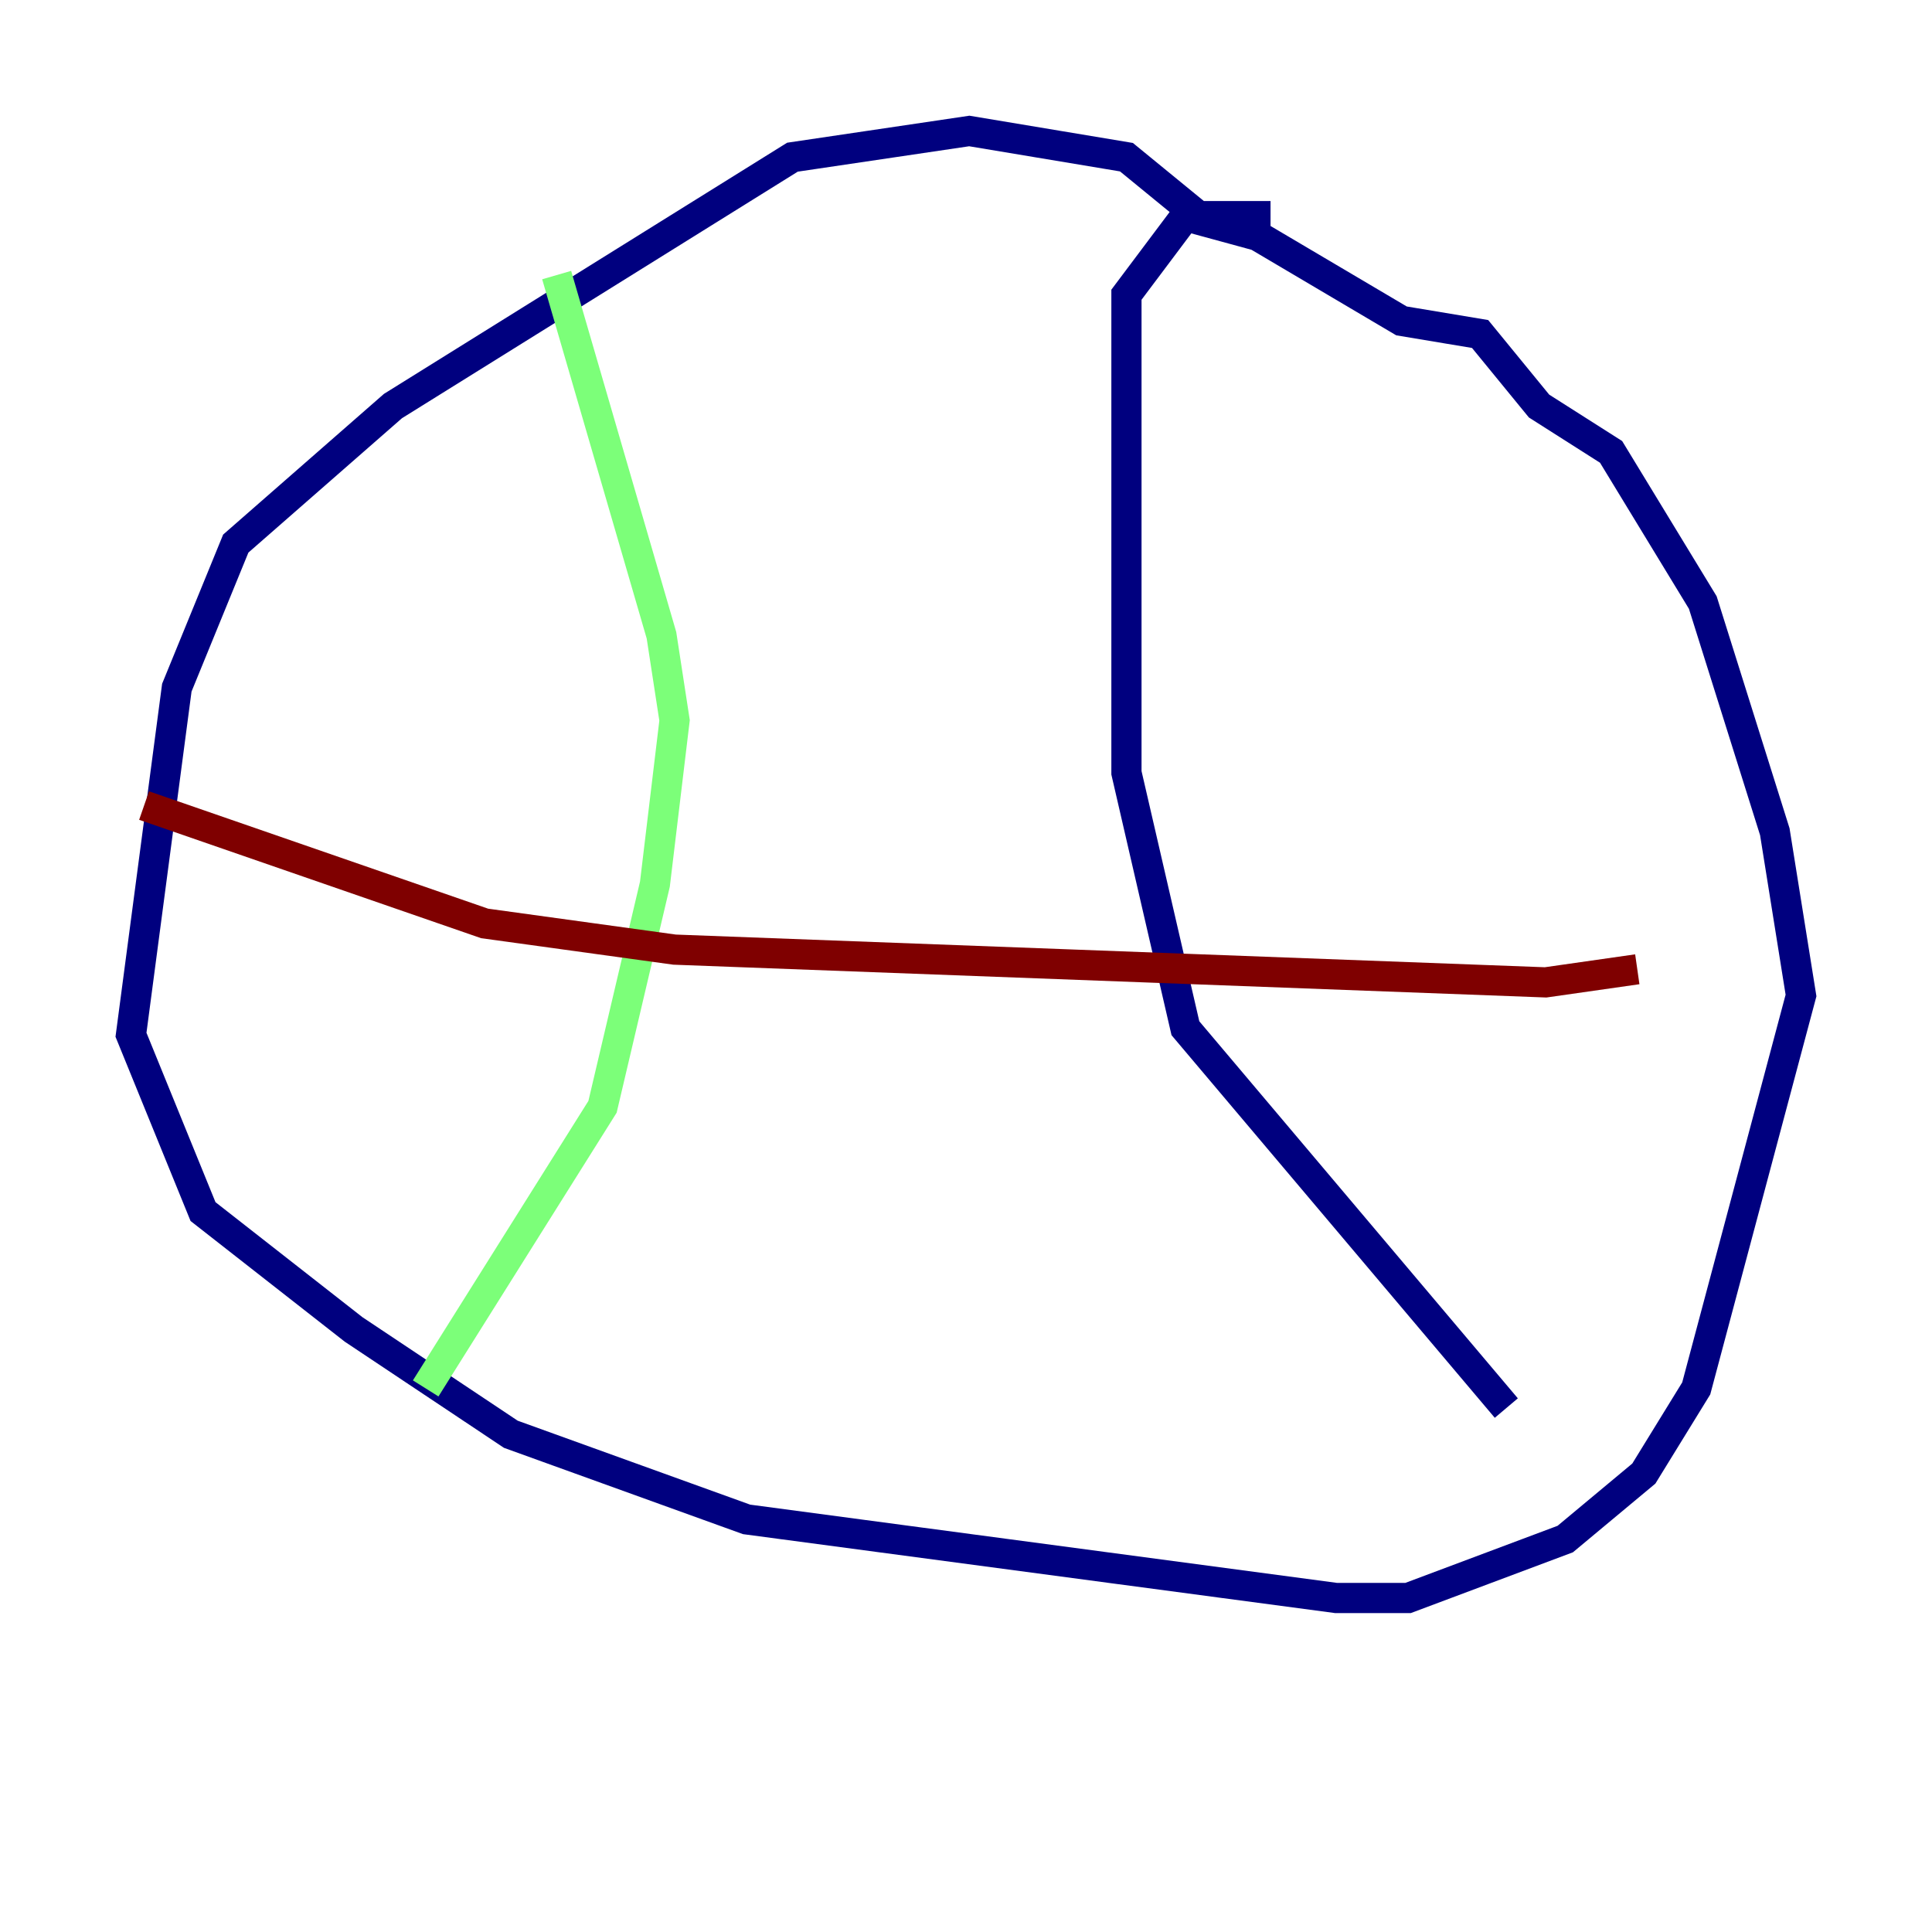 <?xml version="1.0" encoding="utf-8" ?>
<svg baseProfile="tiny" height="128" version="1.2" viewBox="0,0,128,128" width="128" xmlns="http://www.w3.org/2000/svg" xmlns:ev="http://www.w3.org/2001/xml-events" xmlns:xlink="http://www.w3.org/1999/xlink"><defs /><polyline fill="none" points="84.176,14.319 79.403,14.319 74.63,10.414 64.217,8.678 52.502,10.414 26.034,26.902 15.62,36.014 11.715,45.559 8.678,68.556 13.451,80.271 23.43,88.081 33.844,95.024 49.464,100.664 88.515,105.871 93.288,105.871 103.702,101.966 108.909,97.627 112.38,91.986 119.322,65.953 117.586,55.105 112.814,39.919 106.739,29.939 101.966,26.902 98.061,22.129 92.854,21.261 83.308,15.62 78.536,14.319 74.63,19.525 74.63,51.2 78.536,68.122 99.797,93.288" stroke="#00007f" stroke-width="2" /><polyline fill="none" points="36.881,18.224 43.824,42.088 44.691,47.729 43.39,58.576 39.919,73.329 28.203,91.986" stroke="#7cff79" stroke-width="2" /><polyline fill="none" points="9.546,53.37 32.108,61.18 44.691,62.915 102.4,65.085 108.475,64.217" stroke="#7f0000" stroke-width="2" /></svg>